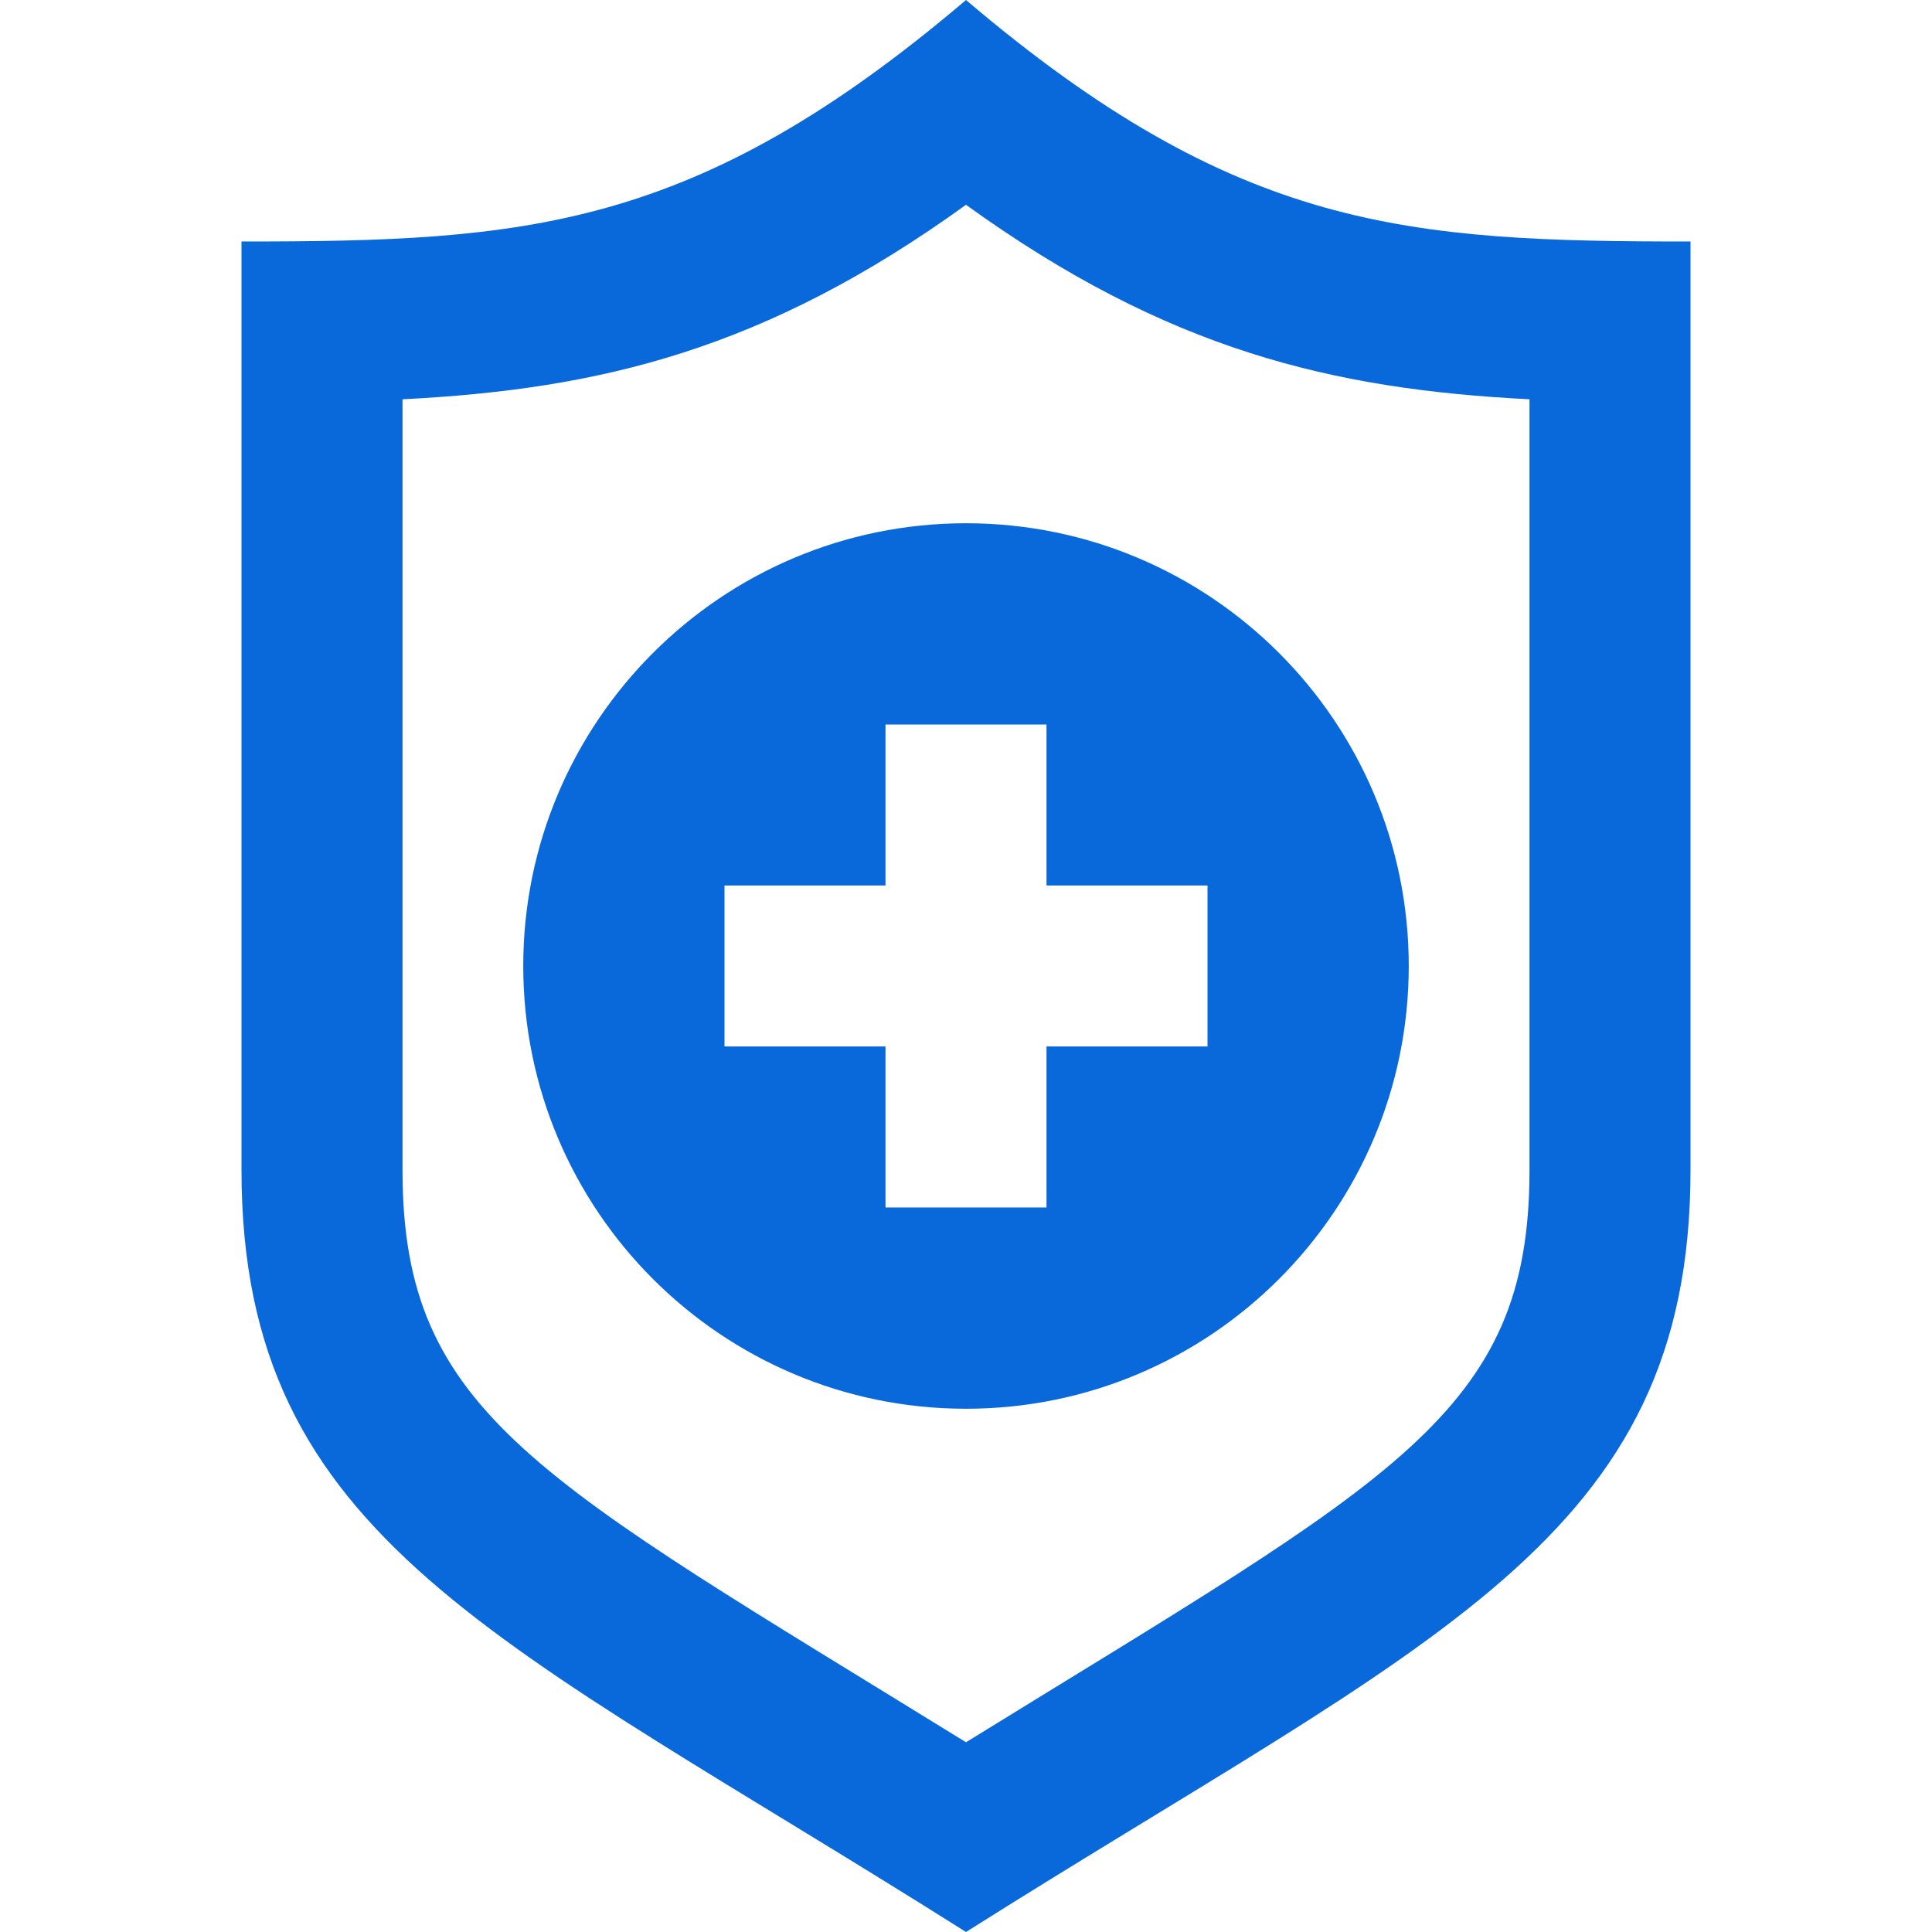 <?xml version="1.0" encoding="utf-8"?>
<!DOCTYPE svg PUBLIC "-//W3C//DTD SVG 20010904//EN" "http://www.w3.org/TR/2001/REC-SVG-20010904/DTD/svg10.dtd">
<svg version="1.1" id="logo" xmlns="http://www.w3.org/2000/svg" xmlns:xlink="http://www.w3.org/1999/xlink" viewBox="0 0 24 24" fill-rule="evenodd" clip-rule="evenodd" fill="#0969da">
  <path d="M12 0c-3.371 2.866-5.484 3-9 3v11.535c0 4.603 3.203 5.804 9 9.465 5.797-3.661 9-4.862 9-9.465v-11.535c-3.516 0-5.629-.134-9-3zm0 2.544c2.5 1.805 4.555 2.292 7 2.416v9.575c0 3.042-1.686 3.827-7 7.108-5.309-3.278-7-4.065-7-7.108v-9.575c2.447-.124 4.5-.611 7-2.416zm0 3.956c3.036 0 5.5 2.464 5.5 5.5s-2.464 5.5-5.5 5.5-5.5-2.464-5.5-5.5 2.464-5.5 5.5-5.5zm1 2.5h-2v2h-2v2h2v2h2v-2h2v-2h-2v-2z" />
</svg>
